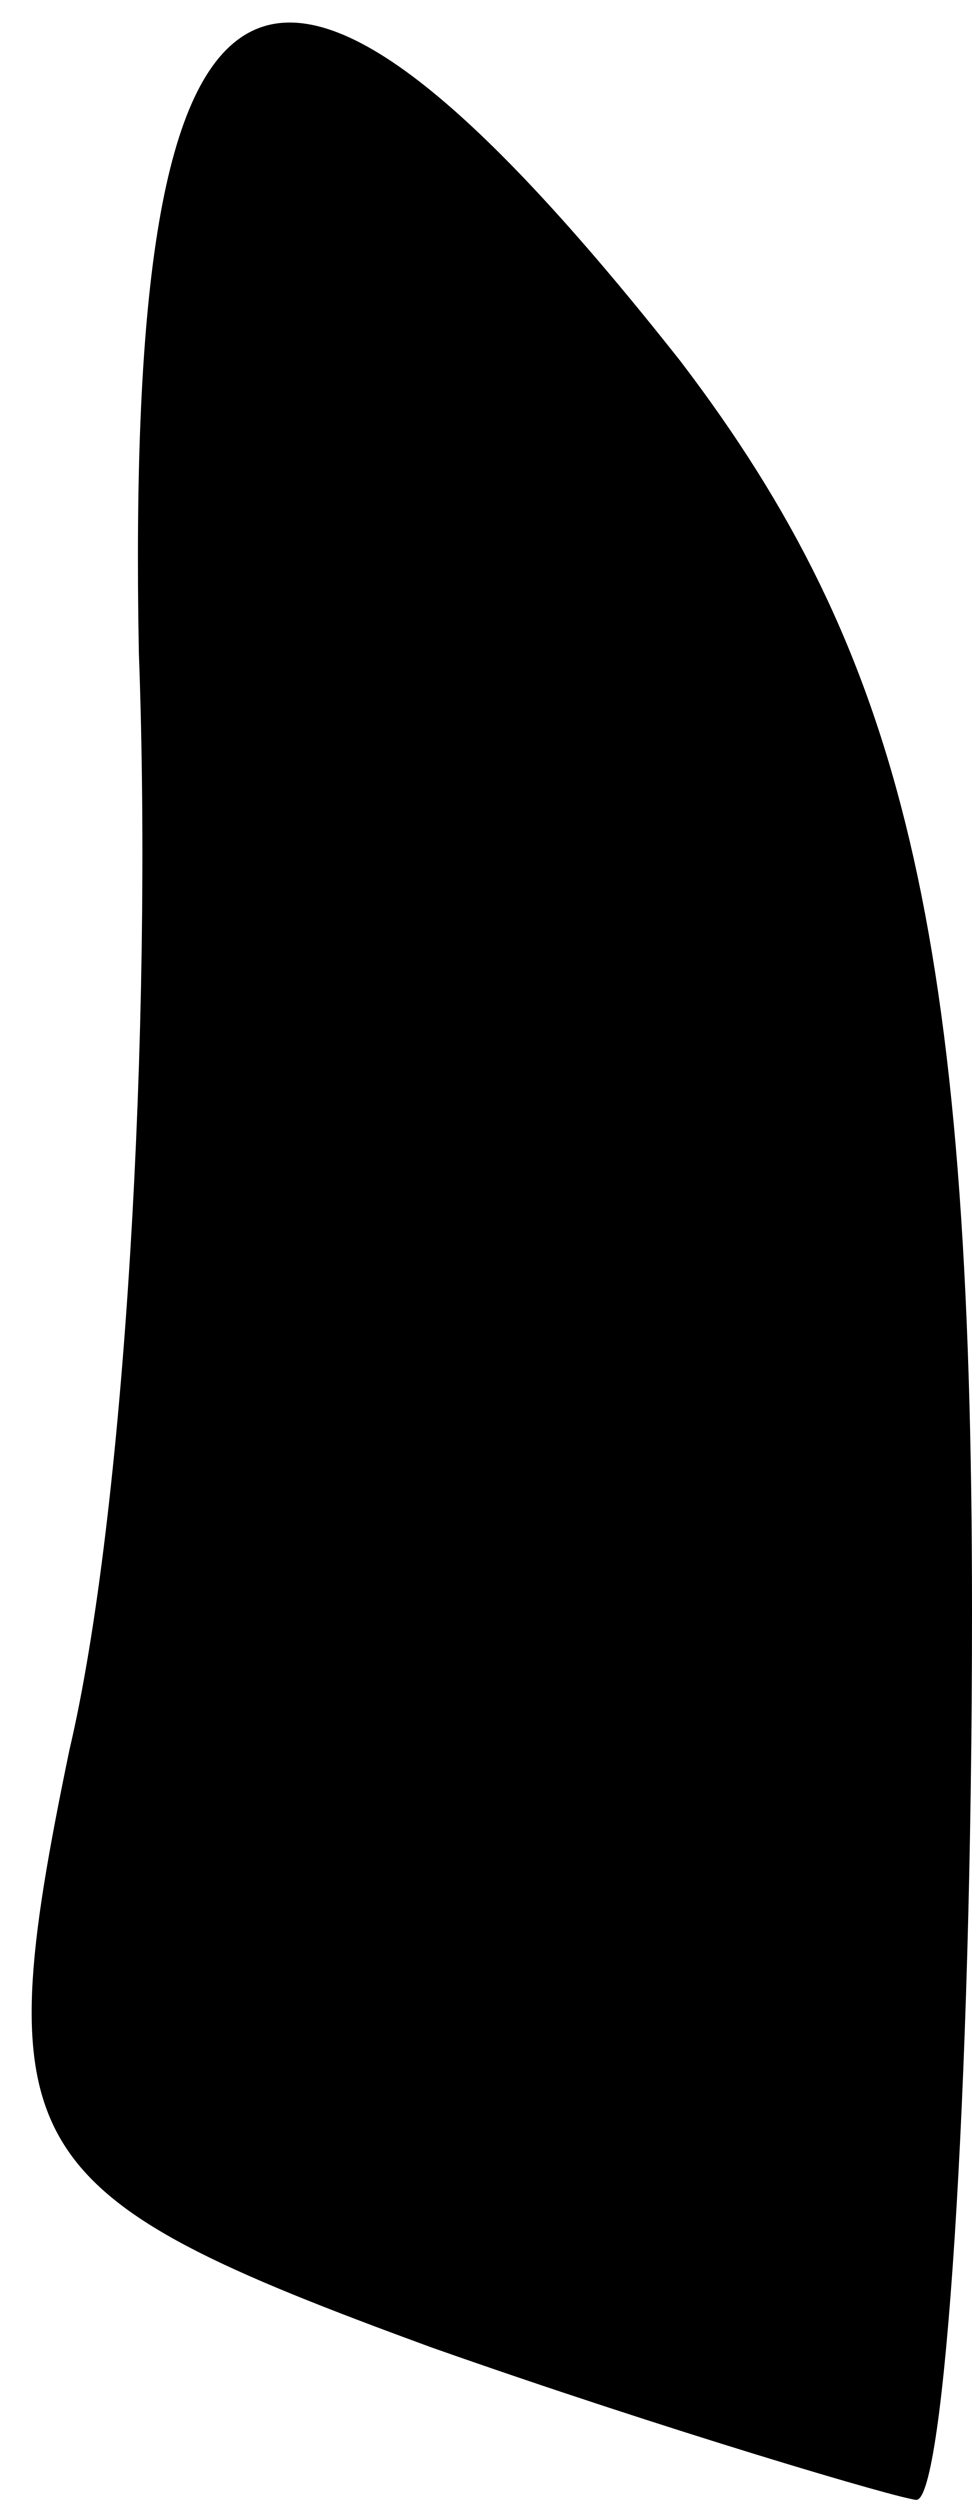 <?xml version="1.0" standalone="no"?>
<!DOCTYPE svg PUBLIC "-//W3C//DTD SVG 20010904//EN"
 "http://www.w3.org/TR/2001/REC-SVG-20010904/DTD/svg10.dtd">
<svg version="1.0" xmlns="http://www.w3.org/2000/svg"
 width="7pt" height="18pt" viewBox="0 0 7 18"
 preserveAspectRatio="xMidYMid meet">
<g transform="translate(0,18) scale(0.1,-0.1)"
fill="#000000" stroke="none">
<path fill="#000000" stroke="none" d="M10 133 c1 -27 -1 -62 -5 -79 -6 -29
-4 -32 26 -43 17 -6 34 -11 35 -11 2 0 4 29 4 64 0 49 -5 69 -21 90 -30 38
-40 32 -39 -21z"/>
</g>
</svg>
